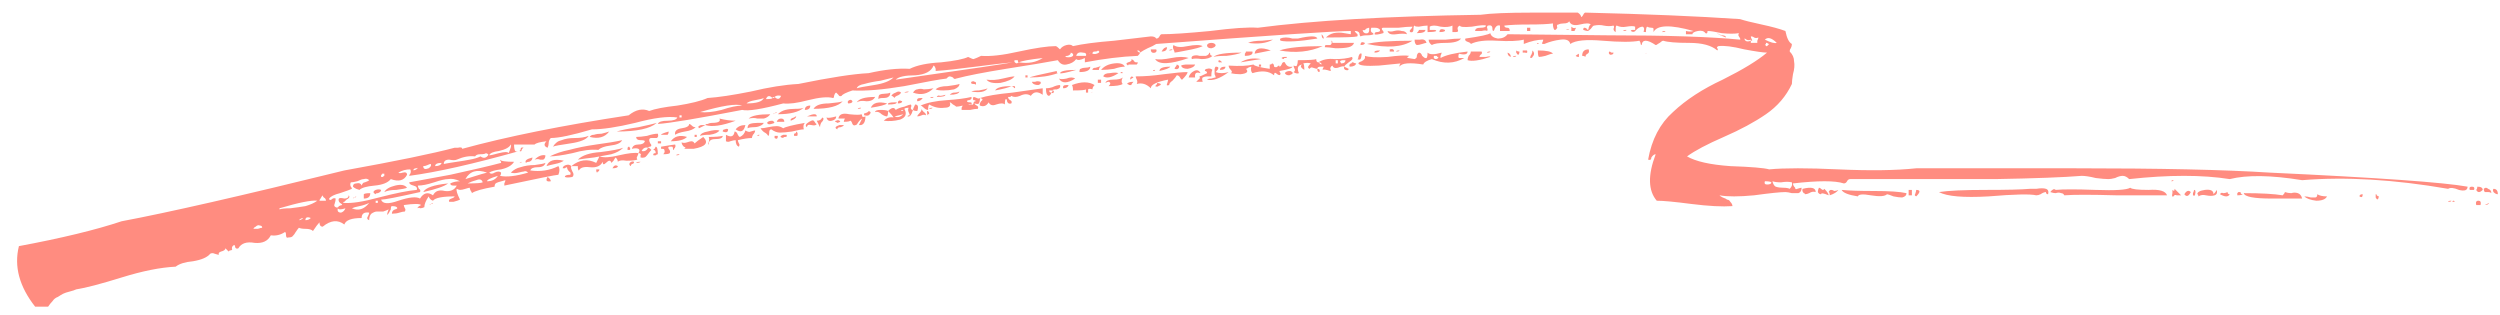<svg width="111" height="14" viewBox="0 0 111 14" fill="none" xmlns="http://www.w3.org/2000/svg">
<path opacity="0.8" d="M75.72 1.472C75.656 1.376 75.544 1.344 75.384 1.376C75.224 1.408 75.144 1.456 75.144 1.52C75.112 1.52 75.064 1.52 75 1.52C74.936 1.52 74.888 1.52 74.856 1.52C74.856 1.488 74.856 1.44 74.856 1.376C74.984 1.408 75.096 1.408 75.192 1.376C74.168 1.088 73.576 1.104 73.416 1.424C73.416 1.328 73.416 1.28 73.416 1.28C73.416 1.248 73.384 1.232 73.32 1.232C73.256 1.232 73.192 1.216 73.128 1.184C73.096 1.216 73.08 1.296 73.08 1.424C72.984 1.424 72.952 1.408 72.984 1.376C73.016 1.28 73 1.216 72.936 1.184C72.84 1.184 72.744 1.232 72.648 1.328C72.584 1.424 72.504 1.44 72.408 1.376C72.408 1.344 72.44 1.328 72.504 1.328C72.568 1.328 72.6 1.328 72.6 1.328C72.6 1.296 72.6 1.248 72.6 1.184C72.536 1.152 72.408 1.152 72.216 1.184C72.056 1.216 71.912 1.2 71.784 1.136C71.752 1.136 71.736 1.184 71.736 1.28C71.736 1.344 71.736 1.392 71.736 1.424C71.672 1.392 71.64 1.344 71.64 1.28C71.672 1.216 71.672 1.168 71.64 1.136C71.512 1.168 71.368 1.168 71.208 1.136C71.08 1.104 70.936 1.104 70.776 1.136C70.744 1.136 70.696 1.184 70.632 1.28C70.568 1.344 70.52 1.376 70.488 1.376C70.456 1.376 70.392 1.36 70.296 1.328C70.296 1.264 70.312 1.232 70.344 1.232C70.408 1.232 70.456 1.264 70.488 1.328C70.52 1.328 70.536 1.296 70.536 1.232C70.568 1.136 70.6 1.088 70.632 1.088C70.568 1.024 70.408 1.024 70.152 1.088C69.896 1.152 69.736 1.104 69.672 0.944C69.64 1.008 69.56 1.04 69.432 1.04C69.336 1.04 69.256 1.056 69.192 1.088C69.128 1.088 69.112 1.136 69.144 1.232C69.048 1.392 68.984 1.36 68.952 1.136C68.952 1.104 68.952 1.072 68.952 1.04C68.728 1.072 68.376 1.088 67.896 1.088C67.416 1.088 67.048 1.104 66.792 1.136C66.792 1.2 66.84 1.232 66.936 1.232C67 1.232 67.032 1.28 67.032 1.376H66.6V1.136C66.504 1.104 66.424 1.152 66.36 1.28C66.36 1.312 66.344 1.344 66.312 1.376C66.28 1.376 66.264 1.344 66.264 1.28C66.264 1.152 66.2 1.104 66.072 1.136C66.04 1.136 66.024 1.168 66.024 1.232C66.056 1.296 66.056 1.344 66.024 1.376C65.992 1.344 65.912 1.344 65.784 1.376C65.656 1.376 65.56 1.376 65.496 1.376C65.496 1.28 65.576 1.232 65.736 1.232C65.896 1.232 65.976 1.2 65.976 1.136C65.912 1.104 65.704 1.12 65.352 1.184C65 1.216 64.824 1.2 64.824 1.136C64.728 1.168 64.696 1.232 64.728 1.328C64.76 1.392 64.728 1.424 64.632 1.424H64.488V1.136C64.36 1.2 64.184 1.216 63.96 1.184C63.736 1.12 63.576 1.12 63.48 1.184C63.48 1.248 63.48 1.296 63.48 1.328C63.512 1.328 63.576 1.328 63.672 1.328C63.736 1.328 63.768 1.344 63.768 1.376C63.736 1.408 63.608 1.424 63.384 1.424V1.136C63.288 1.136 63.16 1.152 63 1.184C62.872 1.184 62.808 1.168 62.808 1.136C62.776 1.136 62.76 1.184 62.76 1.28C62.76 1.408 62.712 1.456 62.616 1.424C62.584 1.392 62.584 1.36 62.616 1.328C62.68 1.264 62.712 1.216 62.712 1.184C62.552 1.184 62.344 1.2 62.088 1.232C61.864 1.232 61.64 1.232 61.416 1.232C61.352 1.232 61.336 1.264 61.368 1.328C61.432 1.392 61.448 1.44 61.416 1.472C61.192 1.536 61.064 1.552 61.032 1.52C61.032 1.456 61.064 1.424 61.128 1.424C61.192 1.424 61.24 1.408 61.272 1.376C61.272 1.312 61.256 1.28 61.224 1.28C61.192 1.248 61.128 1.232 61.032 1.232C60.968 1.232 60.92 1.232 60.888 1.232C60.856 1.296 60.856 1.36 60.888 1.424C60.952 1.456 60.984 1.488 60.984 1.52C60.92 1.552 60.824 1.568 60.696 1.568C60.568 1.568 60.472 1.584 60.408 1.616C60.376 1.584 60.36 1.536 60.36 1.472C60.328 1.408 60.264 1.376 60.168 1.376C60.136 1.376 60.152 1.408 60.216 1.472C60.28 1.504 60.296 1.552 60.264 1.616C60.168 1.648 59.704 1.664 58.872 1.664C58.968 1.568 59.08 1.504 59.208 1.472C59.368 1.44 59.528 1.44 59.688 1.472L59.976 1.52V1.376C59.304 1.376 56.424 1.568 51.336 1.952C51.24 2.016 51.112 2.08 50.952 2.144C50.824 2.208 50.712 2.272 50.616 2.336C50.616 2.272 50.584 2.24 50.52 2.24C50.488 2.24 50.488 2.256 50.52 2.288C50.552 2.32 50.584 2.336 50.616 2.336C50.616 2.368 50.584 2.416 50.52 2.48C49.784 2.512 49 2.608 48.168 2.768V2.576C47.976 2.672 47.848 2.688 47.784 2.624C47.688 2.752 47.544 2.832 47.352 2.864C47.192 2.896 47.064 2.832 46.968 2.672C46.456 2.768 45.688 2.896 44.664 3.056C43.672 3.216 42.936 3.36 42.456 3.488C42.392 3.52 42.344 3.504 42.312 3.44C42.248 3.408 42.2 3.392 42.168 3.392C42.136 3.392 42.104 3.408 42.072 3.44L42.024 3.488C41.736 3.52 41.112 3.632 40.152 3.824C39.192 3.984 38.424 4.048 37.848 4.016C37.56 4.112 37.4 4.192 37.368 4.256C37.304 4.288 37.256 4.272 37.224 4.208L37.128 4.112C37.096 4.112 37.064 4.16 37.032 4.256C37.032 4.32 37.016 4.352 36.984 4.352C36.76 4.288 36.392 4.32 35.88 4.448C35.4 4.576 35.032 4.624 34.776 4.592C33.816 4.848 33.208 4.944 32.952 4.88C30.968 5.264 29.72 5.472 29.208 5.504C29.24 5.408 29.384 5.36 29.64 5.36C29.896 5.36 30.04 5.312 30.072 5.216C29.656 5.152 29.032 5.232 28.2 5.456C27.4 5.648 26.76 5.744 26.28 5.744C25.416 6 24.808 6.128 24.456 6.128C24.392 6.192 24.36 6.272 24.36 6.368C24.36 6.432 24.344 6.496 24.312 6.56C24.152 6.496 24.136 6.4 24.264 6.272C23.976 6.304 23.8 6.352 23.736 6.416H22.824C22.824 6.544 22.84 6.64 22.872 6.704C22.904 6.736 22.968 6.736 23.064 6.704C21.016 7.28 19.384 7.648 18.168 7.808C18.168 7.776 18.184 7.744 18.216 7.712C18.248 7.648 18.248 7.584 18.216 7.52C18.024 7.52 17.848 7.568 17.688 7.664C17.72 7.696 17.784 7.696 17.88 7.664C18.008 7.632 18.072 7.664 18.072 7.76C17.944 8.016 17.704 8.08 17.352 7.952C17.224 8.112 16.984 8.208 16.632 8.24C16.28 8.272 16.056 8.336 15.96 8.432L15.816 8.384C15.752 8.352 15.704 8.32 15.672 8.288C15.672 8.192 15.72 8.144 15.816 8.144C15.944 8.112 16.024 8.144 16.056 8.24C16.088 8.144 16.136 8.096 16.2 8.096C16.296 8.064 16.36 8.032 16.392 8C16.328 7.936 16.248 7.92 16.152 7.952C16.088 7.952 15.992 7.984 15.864 8.048C15.736 8.08 15.64 8.096 15.576 8.096C15.544 8.16 15.544 8.224 15.576 8.288C15.608 8.32 15.624 8.352 15.624 8.384C15.56 8.416 15.384 8.48 15.096 8.576C14.84 8.64 14.68 8.72 14.616 8.816C14.616 8.88 14.648 8.896 14.712 8.864C14.776 8.8 14.84 8.784 14.904 8.816C14.904 8.88 14.888 8.96 14.856 9.056C14.824 9.12 14.84 9.168 14.904 9.2C14.968 9.232 15.016 9.216 15.048 9.152C15.112 9.12 15.16 9.104 15.192 9.104C15.192 9.072 15.16 9.04 15.096 9.008C15.032 8.944 15.016 8.88 15.048 8.816C15.08 8.784 15.16 8.784 15.288 8.816C15.416 8.816 15.48 8.768 15.48 8.672C15.544 8.736 15.512 8.8 15.384 8.864C15.352 8.896 15.32 8.928 15.288 8.96C15.256 8.96 15.24 8.976 15.24 9.008C15.592 9.04 16.12 8.96 16.824 8.768C17.56 8.576 18.12 8.464 18.504 8.432C18.536 8.336 18.488 8.272 18.36 8.24C18.232 8.208 18.168 8.16 18.168 8.096C18.36 8.064 18.968 7.952 19.992 7.76C21.016 7.536 21.768 7.36 22.248 7.232V7.184C22.216 7.152 22.2 7.12 22.2 7.088C22.232 7.152 22.44 7.184 22.824 7.184C22.728 7.344 22.536 7.456 22.248 7.52C21.992 7.552 21.816 7.6 21.72 7.664C21.784 7.728 21.864 7.728 21.96 7.664C22.088 7.6 22.184 7.6 22.248 7.664C22.248 7.728 22.232 7.776 22.2 7.808C22.488 7.872 22.904 7.824 23.448 7.664C23.384 7.6 23.32 7.584 23.256 7.616C23.224 7.616 23.144 7.632 23.016 7.664C22.888 7.696 22.776 7.696 22.68 7.664C22.808 7.536 22.952 7.456 23.112 7.424C23.304 7.36 23.512 7.328 23.736 7.328C23.992 7.296 24.152 7.264 24.216 7.232C24.184 7.36 24.072 7.424 23.88 7.424C23.688 7.424 23.576 7.472 23.544 7.568C23.992 7.632 24.408 7.568 24.792 7.376C24.856 7.472 24.856 7.6 24.792 7.76C24.696 7.76 23.896 7.92 22.392 8.24C22.392 8.208 22.392 8.176 22.392 8.144C22.424 8.08 22.44 8.032 22.44 8C22.184 8.064 22.04 8.112 22.008 8.144C21.976 8.176 21.96 8.224 21.96 8.288C21.416 8.384 21.08 8.48 20.952 8.576C20.952 8.544 20.936 8.512 20.904 8.48C20.872 8.416 20.856 8.368 20.856 8.336C20.824 8.336 20.76 8.352 20.664 8.384C20.568 8.416 20.488 8.432 20.424 8.432C20.392 8.432 20.344 8.416 20.28 8.384C20.248 8.448 20.296 8.608 20.424 8.864C20.36 8.896 20.264 8.928 20.136 8.96C20.04 8.96 19.976 8.96 19.944 8.96C19.912 8.896 19.944 8.848 20.04 8.816C20.136 8.784 20.184 8.752 20.184 8.72C19.64 8.72 19.32 8.784 19.224 8.912C19.128 8.88 19.064 8.816 19.032 8.72C18.904 8.912 18.84 9.072 18.84 9.2C18.776 9.232 18.712 9.248 18.648 9.248C18.616 9.216 18.584 9.216 18.552 9.248C18.52 9.216 18.568 9.168 18.696 9.104C18.632 9.04 18.376 9.04 17.928 9.104C17.928 9.136 17.944 9.184 17.976 9.248C18.008 9.28 18.008 9.328 17.976 9.392C17.912 9.392 17.832 9.408 17.736 9.44C17.64 9.472 17.528 9.488 17.4 9.488C17.4 9.392 17.448 9.328 17.544 9.296C17.576 9.296 17.608 9.28 17.64 9.248C17.64 9.184 17.56 9.152 17.4 9.152C17.368 9.152 17.352 9.2 17.352 9.296C17.288 9.424 17.24 9.504 17.208 9.536C17.176 9.536 17.192 9.456 17.256 9.296C17.192 9.328 17.112 9.36 17.016 9.392C16.92 9.392 16.824 9.392 16.728 9.392C16.664 9.392 16.584 9.424 16.488 9.488C16.424 9.552 16.392 9.648 16.392 9.776C16.296 9.744 16.28 9.68 16.344 9.584C16.376 9.52 16.392 9.472 16.392 9.44C16.168 9.408 16.056 9.488 16.056 9.68C15.608 9.68 15.352 9.776 15.288 9.968C15 9.744 14.68 9.776 14.328 10.064C14.232 10.064 14.184 10 14.184 9.872C14.12 9.936 14.024 10.064 13.896 10.256C13.832 10.192 13.72 10.16 13.56 10.16C13.432 10.16 13.336 10.144 13.272 10.112C13.24 10.144 13.192 10.208 13.128 10.304C13.096 10.368 13.048 10.432 12.984 10.496C12.952 10.528 12.888 10.544 12.792 10.544C12.728 10.576 12.696 10.528 12.696 10.4C12.696 10.336 12.68 10.304 12.648 10.304C12.456 10.432 12.248 10.48 12.024 10.448C11.896 10.704 11.656 10.816 11.304 10.784C10.952 10.72 10.712 10.8 10.584 11.024C10.52 11.056 10.472 11.04 10.44 10.976C10.44 10.912 10.424 10.88 10.392 10.88C10.328 10.912 10.296 10.96 10.296 11.024C10.328 11.088 10.296 11.12 10.2 11.12L10.152 11.168L10.008 11.024C10.008 11.088 9.944 11.136 9.816 11.168C9.72 11.2 9.688 11.248 9.72 11.312C9.688 11.312 9.624 11.296 9.528 11.264C9.464 11.232 9.4 11.232 9.336 11.264C9.208 11.424 8.952 11.536 8.568 11.6C8.216 11.632 7.96 11.712 7.8 11.84C7.128 11.872 6.328 12.032 5.4 12.32C4.472 12.608 3.8 12.784 3.384 12.848C3.32 12.88 3.224 12.912 3.096 12.944C2.968 12.976 2.872 13.008 2.808 13.04C2.744 13.072 2.664 13.12 2.568 13.184C2.472 13.216 2.392 13.28 2.328 13.376C2.264 13.44 2.2 13.52 2.136 13.616H1.56C0.856 12.72 0.616 11.824 0.84 10.928C2.728 10.576 4.248 10.208 5.4 9.824C7.448 9.44 10.744 8.688 15.288 7.568C17.592 7.152 19.224 6.816 20.184 6.56C20.216 6.56 20.264 6.56 20.328 6.56C20.456 6.528 20.52 6.544 20.52 6.608C22.504 6.064 24.968 5.568 27.912 5.12C28.232 4.864 28.536 4.8 28.824 4.928C29.08 4.832 29.496 4.752 30.072 4.688C30.68 4.592 31.128 4.48 31.416 4.352C31.896 4.32 32.536 4.224 33.336 4.064C34.136 3.872 34.84 3.76 35.448 3.728C36.856 3.44 37.896 3.28 38.568 3.248C39.272 3.088 39.88 3.024 40.392 3.056C40.712 2.896 41.176 2.8 41.784 2.768C42.392 2.704 42.792 2.624 42.984 2.528C43.112 2.592 43.192 2.624 43.224 2.624C43.32 2.592 43.432 2.544 43.56 2.48C43.976 2.512 44.536 2.448 45.24 2.288C45.976 2.128 46.52 2.048 46.872 2.048C46.904 2.048 46.968 2.096 47.064 2.192C47.128 2.096 47.224 2.032 47.352 2C47.48 1.968 47.576 1.984 47.64 2.048C48.056 1.952 48.664 1.872 49.464 1.808C50.264 1.712 50.808 1.648 51.096 1.616C51.224 1.616 51.304 1.648 51.336 1.712C51.4 1.712 51.448 1.68 51.48 1.616C51.512 1.552 51.544 1.52 51.576 1.52C52.024 1.52 52.744 1.472 53.736 1.376C54.728 1.248 55.432 1.2 55.848 1.232C58.28 0.912 61.576 0.72 65.736 0.656C66.184 0.592 66.952 0.56 68.04 0.56C69.16 0.56 69.832 0.56 70.056 0.56C70.152 0.624 70.2 0.688 70.2 0.752C70.232 0.752 70.264 0.72 70.296 0.656C70.328 0.592 70.36 0.56 70.392 0.56C73.08 0.624 75.368 0.72 77.256 0.848C77.448 0.912 77.768 0.992 78.216 1.088C78.664 1.184 79.016 1.28 79.272 1.376C79.336 1.696 79.432 1.888 79.56 1.952C79.56 2.016 79.544 2.08 79.512 2.144C79.48 2.176 79.464 2.224 79.464 2.288C79.592 2.416 79.656 2.56 79.656 2.72C79.688 2.88 79.672 3.072 79.608 3.296C79.576 3.488 79.56 3.632 79.56 3.728C79.304 4.272 78.92 4.72 78.408 5.072C77.896 5.424 77.272 5.76 76.536 6.08C75.8 6.4 75.256 6.688 74.904 6.944C75.288 7.168 75.928 7.312 76.824 7.376C77.752 7.408 78.328 7.456 78.552 7.52C79.224 7.456 80.248 7.456 81.624 7.52C83.032 7.584 84.184 7.568 85.08 7.472C85.976 7.472 88.312 7.472 92.088 7.472C95.896 7.472 98.792 7.536 100.776 7.664C105.576 7.888 108.504 8.096 109.56 8.288C109.56 8.448 109.432 8.496 109.176 8.432C108.952 8.336 108.792 8.32 108.696 8.384C106.296 7.968 104.136 7.84 102.216 8C100.84 7.776 99.768 7.76 99 7.952C97.784 7.76 96.296 7.76 94.536 7.952C94.44 7.856 94.344 7.808 94.248 7.808C94.152 7.808 94.04 7.84 93.912 7.904C93.784 7.936 93.688 7.952 93.624 7.952C93.496 7.952 93.304 7.936 93.048 7.904C92.792 7.84 92.584 7.808 92.424 7.808C91.656 7.872 90.376 7.92 88.584 7.952C86.792 7.952 85.88 7.952 85.848 7.952H82.152C82.088 7.952 82.04 7.984 82.008 8.048C81.976 8.112 81.928 8.144 81.864 8.144C81.48 8.016 80.728 8.016 79.608 8.144C79.608 8.208 79.64 8.272 79.704 8.336C79.704 8.4 79.736 8.416 79.8 8.384C79.896 8.352 79.96 8.336 79.992 8.336C79.992 8.464 79.944 8.544 79.848 8.576C79.784 8.576 79.688 8.576 79.56 8.576C79.432 8.544 79.336 8.528 79.272 8.528C79.048 8.528 78.584 8.576 77.88 8.672C77.208 8.736 76.696 8.736 76.344 8.672C76.376 8.704 76.424 8.736 76.488 8.768C76.584 8.8 76.648 8.832 76.68 8.864C76.744 8.864 76.792 8.896 76.824 8.96C76.888 9.024 76.92 9.088 76.92 9.152C76.472 9.184 75.864 9.152 75.096 9.056C74.36 8.96 73.848 8.912 73.56 8.912C73.176 8.464 73.16 7.776 73.512 6.848C73.448 6.848 73.384 6.896 73.32 6.992C73.32 7.088 73.272 7.12 73.176 7.088C73.336 6.192 73.704 5.488 74.28 4.976C74.856 4.432 75.592 3.952 76.488 3.536C77.384 3.088 78.04 2.688 78.456 2.336C78.296 2.336 77.96 2.288 77.448 2.192C76.936 2.064 76.552 2.016 76.296 2.048C76.232 2.08 76.216 2.112 76.248 2.144C76.28 2.176 76.28 2.208 76.248 2.24C75.992 2.016 75.576 1.904 75 1.904C74.424 1.904 74.04 1.872 73.848 1.808C73.816 1.808 73.784 1.824 73.752 1.856C73.72 1.888 73.672 1.92 73.608 1.952C73.576 1.984 73.544 2 73.512 2C73.128 1.744 72.92 1.744 72.888 2C72.856 2 72.84 1.968 72.84 1.904L72.792 1.808C72.472 1.872 71.928 1.872 71.16 1.808C70.424 1.744 69.944 1.792 69.72 1.952C69.688 1.792 69.544 1.728 69.288 1.76C69.032 1.792 68.792 1.856 68.568 1.952C68.472 1.952 68.44 1.936 68.472 1.904C68.504 1.84 68.52 1.792 68.52 1.76C68.264 1.76 67.976 1.824 67.656 1.952V1.76C67.4 1.824 67 1.84 66.456 1.808C65.944 1.776 65.56 1.824 65.304 1.952C65.304 1.92 65.256 1.888 65.16 1.856C65.064 1.824 65.032 1.776 65.064 1.712C65.736 1.616 66.104 1.536 66.168 1.472C66.2 1.6 66.312 1.68 66.504 1.712C66.696 1.712 66.84 1.648 66.936 1.52C67.32 1.52 68.808 1.536 71.4 1.568C73.992 1.568 75.944 1.632 77.256 1.76C77.288 1.76 77.272 1.712 77.208 1.616C77.176 1.584 77.176 1.536 77.208 1.472C77.016 1.504 76.76 1.504 76.44 1.472C76.152 1.408 75.944 1.376 75.816 1.376C75.816 1.472 75.784 1.504 75.72 1.472ZM60.504 1.328C60.504 1.392 60.536 1.44 60.6 1.472C60.728 1.504 60.792 1.456 60.792 1.328C60.792 1.296 60.792 1.264 60.792 1.232C60.76 1.232 60.712 1.248 60.648 1.28C60.616 1.344 60.568 1.36 60.504 1.328ZM77.736 1.808V1.76C77.672 1.792 77.608 1.792 77.544 1.76C77.512 1.728 77.48 1.712 77.448 1.712C77.48 1.84 77.576 1.872 77.736 1.808V1.904H78.024C78.024 1.872 78.024 1.84 78.024 1.808C78.056 1.744 78.072 1.696 78.072 1.664C78.008 1.696 77.944 1.696 77.88 1.664C77.848 1.632 77.8 1.616 77.736 1.616C77.736 1.648 77.752 1.696 77.784 1.76C77.816 1.792 77.8 1.808 77.736 1.808ZM78.888 1.904C78.664 1.68 78.488 1.632 78.36 1.76C78.616 1.888 78.792 1.936 78.888 1.904ZM78.36 2C78.392 2 78.408 2.016 78.408 2.048C78.408 2.048 78.424 2.048 78.456 2.048L78.552 1.952C78.52 1.952 78.488 1.936 78.456 1.904H78.408V1.952L78.36 2ZM48.504 2.384C48.6 2.416 48.696 2.4 48.792 2.336C48.824 2.304 48.808 2.272 48.744 2.24C48.744 2.272 48.696 2.288 48.6 2.288C48.536 2.288 48.504 2.32 48.504 2.384ZM47.784 2.48H48.216C48.248 2.384 48.2 2.336 48.072 2.336C47.912 2.304 47.816 2.352 47.784 2.48ZM47.304 2.528C47.464 2.56 47.576 2.544 47.64 2.48C47.672 2.416 47.64 2.368 47.544 2.336C47.544 2.4 47.496 2.448 47.4 2.48C47.336 2.48 47.304 2.496 47.304 2.528ZM48.408 2.336C48.376 2.368 48.36 2.384 48.36 2.384H48.312C48.376 2.384 48.408 2.368 48.408 2.336ZM45.24 2.768C45.208 2.768 45.192 2.736 45.192 2.672H45.048C45.016 2.736 45.048 2.784 45.144 2.816L45.24 2.768C45.656 2.832 46.008 2.768 46.296 2.576C45.72 2.64 45.368 2.704 45.24 2.768ZM41.544 3.152V3.056C41.512 2.96 41.48 2.912 41.448 2.912C41.352 3.168 41.08 3.312 40.632 3.344C40.184 3.344 39.896 3.408 39.768 3.536C43.128 3.056 44.856 2.8 44.952 2.768C44.6 2.8 44.056 2.864 43.32 2.96C42.584 3.056 41.992 3.12 41.544 3.152ZM38.04 3.92C38.136 3.888 38.392 3.84 38.808 3.776C39.224 3.712 39.512 3.6 39.672 3.44C39.544 3.472 39.352 3.52 39.096 3.584C38.84 3.616 38.6 3.664 38.376 3.728C38.184 3.76 38.072 3.824 38.04 3.92ZM34.392 4.304C34.328 4.304 34.296 4.32 34.296 4.352C34.168 4.224 34.072 4.24 34.008 4.4C34.2 4.4 34.296 4.384 34.296 4.352C34.36 4.352 34.392 4.336 34.392 4.304C34.52 4.432 34.616 4.416 34.68 4.256C34.552 4.224 34.456 4.24 34.392 4.304ZM33.144 4.592C33.592 4.592 33.848 4.512 33.912 4.352C33.848 4.384 33.72 4.416 33.528 4.448C33.336 4.48 33.208 4.528 33.144 4.592ZM31.08 4.976C31.336 5.008 31.656 4.976 32.04 4.88C32.424 4.752 32.728 4.688 32.952 4.688C32.696 4.592 32.072 4.688 31.08 4.976ZM30.168 5.216H30.264V5.12H30.168V5.216ZM21.72 6.896C21.784 6.896 21.928 6.864 22.152 6.8C22.408 6.736 22.552 6.736 22.584 6.8C22.68 6.576 22.712 6.448 22.68 6.416C22.616 6.544 22.44 6.64 22.152 6.704C21.896 6.736 21.752 6.8 21.72 6.896ZM21.096 6.944C20.84 6.912 20.568 6.96 20.28 7.088C20.216 7.12 20.104 7.12 19.944 7.088C19.784 7.088 19.704 7.152 19.704 7.28C19.864 7.248 20.056 7.216 20.28 7.184C20.504 7.152 20.696 7.12 20.856 7.088C21.048 7.056 21.208 7.008 21.336 6.944C21.464 7.04 21.576 7.024 21.672 6.896C21.704 6.864 21.672 6.832 21.576 6.8C21.544 6.832 21.464 6.848 21.336 6.848C21.208 6.848 21.128 6.88 21.096 6.944ZM19.32 7.376C19.48 7.376 19.576 7.328 19.608 7.232C19.416 7.232 19.32 7.28 19.32 7.376ZM18.792 7.376C18.792 7.504 18.872 7.536 19.032 7.472C19.128 7.408 19.16 7.344 19.128 7.28C19.096 7.28 19.048 7.296 18.984 7.328C18.92 7.36 18.856 7.376 18.792 7.376ZM18.36 7.568C18.488 7.536 18.552 7.488 18.552 7.424C18.552 7.456 18.52 7.472 18.456 7.472C18.424 7.472 18.392 7.488 18.36 7.52C18.36 7.52 18.36 7.536 18.36 7.568ZM20.664 7.952C21.272 7.76 21.592 7.664 21.624 7.664C21.176 7.504 20.856 7.6 20.664 7.952ZM16.92 7.76V7.856H17.016C17.016 7.824 17.032 7.808 17.064 7.808V7.712H16.968C16.968 7.744 16.952 7.76 16.92 7.76ZM21.624 8.048C21.848 8.048 22.008 7.968 22.104 7.808C21.784 7.904 21.624 7.984 21.624 8.048ZM18.552 8.24C18.552 8.272 18.568 8.32 18.6 8.384C18.664 8.416 18.68 8.464 18.648 8.528C17.656 8.752 17.08 8.864 16.92 8.864C16.984 9.056 17.24 9.072 17.688 8.912C18.168 8.752 18.488 8.72 18.648 8.816C18.808 8.56 19 8.512 19.224 8.672C19.32 8.48 19.496 8.416 19.752 8.48C20.008 8.512 20.184 8.432 20.28 8.24H20.136C20.04 8.24 19.992 8.208 19.992 8.144C20.12 8.08 20.264 8.048 20.424 8.048C20.232 7.952 20.056 7.92 19.896 7.952C19.768 7.952 19.56 8 19.272 8.096C18.984 8.192 18.744 8.24 18.552 8.24ZM20.76 8.144C21.144 8.144 21.368 8.128 21.432 8.096C21.4 7.968 21.304 7.936 21.144 8C21.016 8.032 20.888 8.08 20.76 8.144ZM78.648 8.096C78.616 8.064 78.52 8.048 78.36 8.048C78.328 8.144 78.36 8.192 78.456 8.192C78.584 8.192 78.648 8.16 78.648 8.096ZM79.464 8.384C79.56 8.288 79.592 8.192 79.56 8.096C79.432 8.064 79.272 8.064 79.08 8.096C78.92 8.096 78.792 8.08 78.696 8.048C78.728 8.176 78.776 8.256 78.84 8.288C78.936 8.32 79.048 8.336 79.176 8.336C79.304 8.336 79.4 8.352 79.464 8.384ZM14.184 8.912H14.472C14.472 8.848 14.44 8.8 14.376 8.768C14.344 8.736 14.328 8.704 14.328 8.672C14.296 8.704 14.264 8.752 14.232 8.816C14.2 8.848 14.184 8.88 14.184 8.912ZM12.408 9.248V9.296C12.504 9.264 12.664 9.248 12.888 9.248C13.144 9.216 13.368 9.184 13.56 9.152C13.784 9.088 13.96 9.008 14.088 8.912C13.832 8.88 13.272 8.992 12.408 9.248ZM16.68 9.008H16.776V8.912H16.68V9.008ZM15.624 9.248C15.912 9.376 16.168 9.296 16.392 9.008C16.264 9.072 16.12 9.12 15.96 9.152C15.8 9.184 15.688 9.216 15.624 9.248ZM15.336 9.248C15.144 9.312 15.032 9.312 15 9.248C14.968 9.376 15.016 9.44 15.144 9.44C15.24 9.408 15.304 9.344 15.336 9.248ZM14.904 9.44C14.872 9.44 14.824 9.44 14.76 9.44H14.904ZM13.56 9.776C13.656 9.776 13.736 9.744 13.8 9.68C13.64 9.616 13.56 9.648 13.56 9.776ZM13.272 9.776C13.336 9.776 13.4 9.744 13.464 9.68C13.4 9.68 13.336 9.712 13.272 9.776ZM11.256 10.16C11.288 10.16 11.352 10.16 11.448 10.16C11.544 10.128 11.608 10.112 11.64 10.112C11.64 10.048 11.608 10.016 11.544 10.016C11.48 9.984 11.416 10 11.352 10.064C11.288 10.096 11.256 10.128 11.256 10.16ZM69.768 1.184C69.832 1.248 69.896 1.264 69.96 1.232V1.28C69.928 1.312 69.912 1.344 69.912 1.376H69.768V1.184ZM67.8 1.232H67.944V1.376H67.8V1.232ZM69.528 1.328C69.592 1.296 69.64 1.296 69.672 1.328H69.528ZM62.472 1.52C62.376 1.488 62.216 1.488 61.992 1.52C61.768 1.552 61.64 1.504 61.608 1.376C61.704 1.408 61.8 1.408 61.896 1.376C62.024 1.344 62.136 1.344 62.232 1.376C62.36 1.376 62.44 1.424 62.472 1.52ZM63 1.328H63.288C63.288 1.424 63.16 1.472 62.904 1.472C62.968 1.408 63 1.36 63 1.328ZM64.152 1.328C64.184 1.392 64.104 1.424 63.912 1.424C63.912 1.296 63.992 1.264 64.152 1.328ZM72.072 1.376C72.072 1.344 72.12 1.328 72.216 1.328C72.216 1.36 72.168 1.376 72.072 1.376ZM73.8 1.424C73.8 1.392 73.848 1.376 73.944 1.376C73.944 1.408 73.896 1.424 73.8 1.424ZM76.248 1.472C76.28 1.504 76.344 1.536 76.44 1.568C76.568 1.568 76.632 1.6 76.632 1.664C76.376 1.568 76.248 1.504 76.248 1.472ZM58.488 1.712C57.688 1.84 57.144 1.872 56.856 1.808C56.824 1.744 56.824 1.712 56.856 1.712C56.92 1.68 57 1.664 57.096 1.664C57.192 1.664 57.288 1.68 57.384 1.712C57.48 1.712 57.56 1.712 57.624 1.712C58.168 1.584 58.456 1.584 58.488 1.712ZM58.68 1.52C58.744 1.584 58.776 1.648 58.776 1.712C58.712 1.712 58.68 1.648 58.68 1.52ZM64.872 1.712C64.776 1.84 64.552 1.904 64.2 1.904C63.88 1.904 63.672 1.936 63.576 2C63.48 1.936 63.432 1.856 63.432 1.76C63.688 1.76 63.944 1.76 64.2 1.76C64.456 1.728 64.68 1.712 64.872 1.712ZM56.52 1.76C56.232 1.92 55.864 1.968 55.416 1.904C55.544 1.84 55.752 1.808 56.04 1.808L56.52 1.76ZM63.336 1.904C63.304 1.904 63.24 1.92 63.144 1.952C63.048 1.984 62.968 2 62.904 2C62.84 1.968 62.808 1.888 62.808 1.76C62.872 1.76 62.952 1.76 63.048 1.76C63.208 1.728 63.304 1.776 63.336 1.904ZM62.712 1.808C62.264 2.096 61.592 2.144 60.696 1.952C61.048 1.856 61.72 1.808 62.712 1.808ZM59.112 1.808C59.144 1.808 59.16 1.84 59.16 1.904H60.12C60.088 2 60.008 2.064 59.88 2.096C59.752 2.128 59.56 2.144 59.304 2.144C59.08 2.112 58.92 2.096 58.824 2.096C58.824 2.032 58.84 2 58.872 2C58.936 2 59 2 59.064 2C59.128 1.968 59.144 1.904 59.112 1.808ZM60.6 1.904C60.6 1.968 60.536 2 60.408 2C60.408 1.872 60.472 1.84 60.6 1.904ZM68.232 1.952L68.28 1.904L68.328 1.952H68.232ZM53.4 2.048C53.272 2.112 53.032 2.176 52.68 2.24C52.36 2.304 52.184 2.336 52.152 2.336C52.152 2.304 52.136 2.256 52.104 2.192C52.072 2.128 52.072 2.064 52.104 2C52.232 2.096 52.44 2.112 52.728 2.048C53.048 1.984 53.272 1.984 53.4 2.048ZM53.976 2C53.976 2.064 53.912 2.112 53.784 2.144C53.656 2.144 53.592 2.096 53.592 2C53.624 1.936 53.688 1.904 53.784 1.904C53.88 1.904 53.944 1.936 53.976 2ZM58.728 2.048C58.152 2.304 57.512 2.368 56.808 2.24C57.192 2.112 57.832 2.048 58.728 2.048ZM51.816 2.096C51.816 2.224 51.736 2.288 51.576 2.288C51.64 2.16 51.72 2.096 51.816 2.096ZM51.096 2.192H51.336C51.368 2.256 51.352 2.304 51.288 2.336C51.16 2.368 51.096 2.32 51.096 2.192ZM51.912 2.24C51.912 2.208 51.96 2.192 52.056 2.192C52.056 2.224 52.008 2.24 51.912 2.24ZM56.424 2.24L55.704 2.384C55.736 2.128 55.976 2.08 56.424 2.24ZM61.704 2.192C61.832 2.16 61.896 2.192 61.896 2.288H61.704V2.192ZM68.952 2.384C68.888 2.384 68.776 2.416 68.616 2.48C68.488 2.512 68.392 2.528 68.328 2.528C68.296 2.496 68.28 2.4 68.28 2.24C68.664 2.24 68.888 2.288 68.952 2.384ZM70.536 2.192C70.568 2.288 70.552 2.352 70.488 2.384C70.424 2.416 70.392 2.464 70.392 2.528C70.36 2.496 70.312 2.48 70.248 2.48C70.248 2.288 70.344 2.192 70.536 2.192ZM61.272 2.24C61.24 2.304 61.16 2.336 61.032 2.336C61 2.272 61.08 2.24 61.272 2.24ZM61.992 2.288C61.992 2.256 62.04 2.24 62.136 2.24C62.136 2.272 62.088 2.288 61.992 2.288ZM67.32 2.24C67.352 2.272 67.4 2.288 67.464 2.288C67.464 2.352 67.448 2.4 67.416 2.432C67.384 2.432 67.352 2.4 67.32 2.336V2.24ZM67.608 2.24H67.8C67.832 2.336 67.8 2.368 67.704 2.336C67.672 2.336 67.64 2.336 67.608 2.336V2.24ZM68.04 2.24C68.136 2.336 68.136 2.432 68.04 2.528C68.04 2.56 68.008 2.576 67.944 2.576C67.944 2.512 67.96 2.464 67.992 2.432C68.024 2.368 68.04 2.304 68.04 2.24ZM55.128 2.336C54.968 2.4 54.744 2.448 54.456 2.48C54.168 2.48 53.976 2.496 53.88 2.528C54.008 2.4 54.424 2.336 55.128 2.336ZM55.32 2.288H55.608C55.64 2.416 55.528 2.48 55.272 2.48V2.384C55.304 2.352 55.32 2.32 55.32 2.288ZM63.192 2.864C62.584 2.768 62.232 2.8 62.136 2.96C62.136 2.896 62.152 2.848 62.184 2.816C62.152 2.816 61.832 2.848 61.224 2.912C60.648 2.944 60.344 2.912 60.312 2.816C60.312 2.784 60.36 2.752 60.456 2.72C60.584 2.656 60.632 2.576 60.6 2.48C60.792 2.544 61.128 2.56 61.608 2.528C62.088 2.464 62.408 2.448 62.568 2.48C62.472 2.544 62.456 2.576 62.52 2.576C62.712 2.608 62.808 2.624 62.808 2.624C62.872 2.592 62.904 2.56 62.904 2.528C62.904 2.432 62.936 2.368 63 2.336C63.064 2.336 63.112 2.384 63.144 2.48C63.208 2.544 63.256 2.576 63.288 2.576C63.352 2.608 63.384 2.528 63.384 2.336C63.48 2.432 63.688 2.432 64.008 2.336C64.008 2.368 63.992 2.416 63.96 2.48C63.96 2.512 63.96 2.544 63.96 2.576C64.184 2.448 64.584 2.352 65.16 2.288C65.16 2.416 65.032 2.448 64.776 2.384C64.744 2.48 64.744 2.544 64.776 2.576C64.84 2.576 64.92 2.576 65.016 2.576C64.568 2.832 64.088 2.848 63.576 2.624C63.352 2.688 63.224 2.768 63.192 2.864ZM63.864 2.528C63.832 2.528 63.816 2.528 63.816 2.528C63.816 2.496 63.8 2.48 63.768 2.48H63.672C63.64 2.544 63.656 2.592 63.72 2.624C63.816 2.624 63.864 2.592 63.864 2.528ZM65.304 2.288H65.784C65.816 2.352 65.8 2.4 65.736 2.432C65.704 2.464 65.688 2.496 65.688 2.528C65.752 2.528 65.848 2.528 65.976 2.528C66.104 2.496 66.168 2.496 66.168 2.528C65.688 2.688 65.352 2.736 65.16 2.672C65.16 2.608 65.176 2.544 65.208 2.48C65.272 2.416 65.304 2.352 65.304 2.288ZM66.024 2.336C66.024 2.304 66.072 2.288 66.168 2.288C66.168 2.32 66.12 2.336 66.024 2.336ZM71.448 2.288C71.48 2.288 71.512 2.304 71.544 2.336C71.576 2.336 71.608 2.336 71.64 2.336C71.64 2.4 71.592 2.432 71.496 2.432C71.432 2.4 71.416 2.352 71.448 2.288ZM53.688 2.336C53.72 2.336 53.736 2.368 53.736 2.432C53.768 2.464 53.8 2.48 53.832 2.48C53.736 2.576 53.576 2.624 53.352 2.624C53.16 2.592 53.016 2.592 52.92 2.624C52.888 2.56 52.904 2.512 52.968 2.48C53.064 2.448 53.16 2.448 53.256 2.48C53.352 2.48 53.448 2.48 53.544 2.48C53.64 2.448 53.688 2.4 53.688 2.336ZM66.936 2.336C67.032 2.368 67.08 2.432 67.08 2.528C66.984 2.496 66.936 2.432 66.936 2.336ZM70.104 2.384V2.528C70.04 2.528 69.992 2.512 69.96 2.48C69.992 2.448 70.04 2.416 70.104 2.384ZM72.984 2.384H73.032C73.096 2.384 73.128 2.368 73.128 2.336C73.128 2.368 73.08 2.384 72.984 2.384ZM60.456 2.384C60.456 2.48 60.44 2.56 60.408 2.624C60.376 2.656 60.328 2.656 60.264 2.624C60.296 2.624 60.312 2.592 60.312 2.528C60.344 2.4 60.392 2.352 60.456 2.384ZM67.176 2.528C67.176 2.496 67.224 2.48 67.32 2.48C67.32 2.512 67.272 2.528 67.176 2.528ZM52.776 2.576C51.944 2.864 51.448 2.88 51.288 2.624C51.448 2.656 51.688 2.64 52.008 2.576C52.328 2.512 52.584 2.512 52.776 2.576ZM57.144 2.528C57.144 2.56 57.112 2.576 57.048 2.576C57.016 2.576 57 2.592 57 2.624C56.872 2.592 56.872 2.56 57 2.528C57.064 2.528 57.112 2.528 57.144 2.528ZM59.688 2.96C59.656 2.928 59.56 2.944 59.4 3.008C59.272 3.04 59.192 3.008 59.16 2.912C59.096 2.944 59.064 2.992 59.064 3.056C59.096 3.12 59.096 3.152 59.064 3.152C58.872 3.088 58.76 3.072 58.728 3.104C58.728 3.072 58.728 3.056 58.728 3.056L58.776 2.96H58.632C58.536 2.96 58.488 2.992 58.488 3.056C58.456 3.056 58.392 3.04 58.296 3.008C58.232 2.976 58.184 2.992 58.152 3.056C58.056 3.024 58.056 2.96 58.152 2.864L58.2 2.816C58.104 2.784 57.992 2.784 57.864 2.816C57.896 2.848 57.912 2.944 57.912 3.104C57.752 3.008 57.72 2.928 57.816 2.864C57.624 2.896 57.576 3.024 57.672 3.248C57.608 3.28 57.528 3.264 57.432 3.2C57.496 3.168 57.512 3.12 57.48 3.056C57.448 2.992 57.432 2.944 57.432 2.912C57.528 2.944 57.576 2.944 57.576 2.912C57.608 2.848 57.624 2.768 57.624 2.672C58.104 2.672 58.376 2.656 58.44 2.624C58.44 2.72 58.472 2.768 58.536 2.768C58.6 2.832 58.648 2.864 58.68 2.864C58.68 2.8 58.632 2.768 58.536 2.768C58.728 2.64 58.968 2.592 59.256 2.624C59.576 2.624 59.832 2.592 60.024 2.528C60.088 2.592 60.04 2.672 59.88 2.768C59.752 2.864 59.688 2.928 59.688 2.96ZM59.304 2.816H59.4V2.672H59.304V2.816ZM59.544 2.816C59.672 2.816 59.736 2.768 59.736 2.672C59.704 2.672 59.672 2.672 59.64 2.672C59.576 2.672 59.528 2.688 59.496 2.72C59.496 2.72 59.512 2.752 59.544 2.816ZM55.992 2.624C55.96 2.624 55.656 2.672 55.08 2.768C55.336 2.608 55.64 2.56 55.992 2.624ZM50.232 2.624L50.328 2.672C50.328 2.704 50.36 2.736 50.424 2.768H50.52C50.52 2.8 50.504 2.832 50.472 2.864C50.44 2.864 50.392 2.864 50.328 2.864C50.264 2.864 50.2 2.864 50.136 2.864C50.104 2.864 50.088 2.88 50.088 2.912C49.992 2.848 49.992 2.8 50.088 2.768C50.216 2.736 50.264 2.688 50.232 2.624ZM54.12 2.672C54.152 2.672 54.184 2.688 54.216 2.72L54.264 2.768H54.12C54.088 2.736 54.088 2.704 54.12 2.672ZM56.376 2.864C56.44 2.864 56.472 2.848 56.472 2.816C56.536 2.816 56.568 2.864 56.568 2.96C56.632 2.992 56.68 2.992 56.712 2.96C56.776 2.896 56.808 2.896 56.808 2.96C56.84 2.96 56.872 2.928 56.904 2.864C56.936 2.768 56.984 2.736 57.048 2.768C57.112 2.928 57.224 2.992 57.384 2.96C57.384 3.024 57.192 3.088 56.808 3.152C56.808 3.184 56.824 3.216 56.856 3.248C56.856 3.344 56.808 3.36 56.712 3.296C56.616 3.2 56.568 3.216 56.568 3.344C56.344 3.152 56.024 3.12 55.608 3.248C55.544 3.184 55.528 3.088 55.56 2.96C55.528 2.96 55.48 2.976 55.416 3.008C55.384 3.04 55.352 3.056 55.32 3.056C55.448 3.184 55.368 3.264 55.08 3.296C54.92 3.296 54.776 3.28 54.648 3.248C54.712 3.216 54.712 3.168 54.648 3.104C54.584 3.04 54.552 2.976 54.552 2.912C55.032 2.944 55.4 2.928 55.656 2.864C55.688 2.928 55.928 2.992 56.376 3.056V2.864ZM60.024 2.768H60.072C60.136 2.8 60.184 2.816 60.216 2.816C60.184 2.912 60.088 2.96 59.928 2.96C59.896 2.896 59.912 2.848 59.976 2.816C60.008 2.816 60.024 2.8 60.024 2.768ZM49.944 2.96C49.816 2.96 49.656 2.992 49.464 3.056C49.272 3.088 49.08 3.104 48.888 3.104C49.016 2.944 49.208 2.848 49.464 2.816C49.72 2.784 49.88 2.832 49.944 2.96ZM52.248 2.864C52.344 2.896 52.376 2.944 52.344 3.008C52.312 3.072 52.248 3.088 52.152 3.056C52.152 3.024 52.168 2.992 52.2 2.96C52.232 2.928 52.248 2.896 52.248 2.864ZM53.064 2.864C53.032 2.96 52.92 3.024 52.728 3.056C52.568 3.056 52.472 3.008 52.44 2.912C52.504 2.88 52.6 2.864 52.728 2.864C52.856 2.864 52.968 2.864 53.064 2.864ZM55.896 2.864H55.992V2.96H55.896V2.864ZM48.888 2.912C48.824 2.976 48.792 3.04 48.792 3.104H48.504C48.504 3.04 48.552 3.008 48.648 3.008C48.776 2.976 48.856 2.944 48.888 2.912ZM48.408 2.96C48.408 3.12 48.248 3.2 47.928 3.2C47.928 3.104 47.944 3.056 47.976 3.056C48.04 3.024 48.104 3.008 48.168 3.008C48.264 3.008 48.344 2.992 48.408 2.96ZM51.96 2.96C51.928 3.024 51.768 3.088 51.48 3.152C51.48 3.024 51.64 2.96 51.96 2.96ZM53.976 2.96C54.136 2.96 54.136 3.04 53.976 3.2C54.136 3.264 54.328 3.264 54.552 3.2C54.168 3.488 53.848 3.6 53.592 3.536C53.624 3.504 53.688 3.488 53.784 3.488C53.88 3.456 53.944 3.44 53.976 3.44C53.976 3.408 53.96 3.36 53.928 3.296C53.928 3.232 53.928 3.168 53.928 3.104C53.928 3.04 53.944 2.992 53.976 2.96ZM54.408 2.96C54.408 3.056 54.328 3.104 54.168 3.104C54.168 3.008 54.248 2.96 54.408 2.96ZM59.688 2.96C59.816 3.024 59.88 3.056 59.88 3.056C59.88 3.12 59.832 3.136 59.736 3.104C59.672 3.072 59.656 3.024 59.688 2.96ZM47.784 3.104C47.336 3.232 47.096 3.28 47.064 3.248C47.096 3.152 47.336 3.104 47.784 3.104ZM53.832 3.104C53.8 3.136 53.784 3.232 53.784 3.392C53.752 3.392 53.688 3.392 53.592 3.392C53.528 3.392 53.464 3.408 53.4 3.44C53.368 3.472 53.368 3.536 53.4 3.632H53.112L53.208 3.536C53.272 3.504 53.288 3.456 53.256 3.392C53.288 3.392 53.4 3.344 53.592 3.248C53.592 3.184 53.56 3.152 53.496 3.152C53.496 3.088 53.528 3.056 53.592 3.056C53.688 3.024 53.768 3.04 53.832 3.104ZM58.488 3.056C58.584 3.056 58.616 3.104 58.584 3.2C58.52 3.2 58.488 3.152 58.488 3.056ZM51.192 3.152C51.192 3.12 51.224 3.104 51.288 3.104C51.288 3.136 51.256 3.152 51.192 3.152ZM53.304 3.248C53.112 3.184 53.032 3.248 53.064 3.44H52.776C52.808 3.312 52.888 3.216 53.016 3.152C53.144 3.088 53.24 3.12 53.304 3.248ZM46.92 3.152C46.92 3.216 46.936 3.248 46.968 3.248C46.616 3.376 46.2 3.44 45.72 3.44C45.752 3.408 46.152 3.312 46.92 3.152ZM52.728 3.2C52.728 3.264 52.648 3.376 52.488 3.536C52.456 3.536 52.424 3.504 52.392 3.44C52.36 3.376 52.312 3.344 52.248 3.344C52.216 3.408 52.152 3.488 52.056 3.584C51.96 3.648 51.912 3.712 51.912 3.776C51.816 3.808 51.784 3.792 51.816 3.728C51.848 3.632 51.864 3.568 51.864 3.536C51.352 3.632 51.096 3.76 51.096 3.92C50.904 3.728 50.696 3.664 50.472 3.728C50.504 3.664 50.504 3.6 50.472 3.536C50.44 3.472 50.424 3.424 50.424 3.392C50.808 3.392 51.224 3.36 51.672 3.296C52.152 3.232 52.504 3.2 52.728 3.2ZM57.288 3.152C57.448 3.216 57.432 3.28 57.24 3.344C57.144 3.344 57.08 3.312 57.048 3.248C57.08 3.184 57.16 3.152 57.288 3.152ZM49.656 3.248C49.368 3.44 49.144 3.488 48.984 3.392C49.016 3.296 49.112 3.248 49.272 3.248C49.464 3.216 49.592 3.216 49.656 3.248ZM49.752 3.248C49.752 3.216 49.768 3.2 49.8 3.2C49.832 3.2 49.848 3.216 49.848 3.248H49.752ZM45.528 3.344H45.624V3.44H45.528V3.344ZM45.048 3.392C44.952 3.52 44.744 3.616 44.424 3.68C44.104 3.712 43.896 3.664 43.8 3.536C44.024 3.568 44.264 3.552 44.52 3.488C44.776 3.424 44.952 3.392 45.048 3.392ZM50.232 3.392C50.264 3.392 50.296 3.408 50.328 3.44C50.264 3.472 50.216 3.504 50.184 3.536V3.44C50.216 3.44 50.232 3.424 50.232 3.392ZM47.736 3.488C47.384 3.712 47.144 3.712 47.016 3.488C47.08 3.52 47.192 3.52 47.352 3.488C47.512 3.424 47.64 3.424 47.736 3.488ZM49.848 3.728C49.752 3.792 49.544 3.824 49.224 3.824C49.32 3.728 49.32 3.664 49.224 3.632C49.192 3.632 49.144 3.648 49.08 3.68C49.112 3.584 49.224 3.536 49.416 3.536C49.64 3.536 49.784 3.504 49.848 3.44C49.784 3.568 49.784 3.664 49.848 3.728ZM48.744 3.536H48.888V3.68H48.744V3.536ZM43.128 3.632C43.192 3.6 43.24 3.6 43.272 3.632C43.336 3.632 43.352 3.68 43.32 3.776C43.32 3.744 43.288 3.728 43.224 3.728C43.128 3.728 43.096 3.696 43.128 3.632ZM45.816 3.632C45.88 3.632 45.928 3.632 45.96 3.632C46.024 3.6 46.104 3.6 46.2 3.632C46.232 3.696 46.2 3.744 46.104 3.776C45.944 3.776 45.848 3.728 45.816 3.632ZM48.6 3.776C48.536 3.84 48.504 3.904 48.504 3.968C48.408 3.936 48.344 3.936 48.312 3.968C48.312 4 48.312 4.032 48.312 4.064V4.112H48.216C48.216 4.048 48.216 4 48.216 3.968C48.184 4 47.992 4.016 47.64 4.016C47.64 3.888 47.624 3.808 47.592 3.776C48.008 3.616 48.344 3.616 48.6 3.776ZM50.328 3.632C50.264 3.696 50.232 3.744 50.232 3.776C50.2 3.776 50.168 3.776 50.136 3.776C50.104 3.744 50.072 3.728 50.04 3.728C50.072 3.664 50.168 3.632 50.328 3.632ZM51.384 3.68C51.576 3.712 51.592 3.76 51.432 3.824C51.4 3.856 51.352 3.856 51.288 3.824L51.336 3.776C51.368 3.744 51.384 3.712 51.384 3.68ZM42.6 3.728C42.6 3.824 42.52 3.904 42.36 3.968C42.2 4 42.04 4.016 41.88 4.016C41.72 4.016 41.608 4 41.544 3.968C41.64 3.872 41.816 3.824 42.072 3.824C42.328 3.792 42.504 3.76 42.6 3.728ZM44.904 3.824C44.776 3.888 44.536 3.952 44.184 4.016C44.248 3.888 44.488 3.824 44.904 3.824ZM44.904 3.824L45.048 3.824C45.08 3.856 45.08 3.888 45.048 3.92L45 3.872C44.968 3.84 44.936 3.824 44.904 3.824ZM46.728 4.016H46.584C46.584 4.08 46.616 4.112 46.68 4.112C46.68 4.144 46.664 4.176 46.632 4.208L46.584 4.256C46.488 4.256 46.44 4.144 46.44 3.92C46.536 3.92 46.632 3.904 46.728 3.872C46.856 3.808 46.968 3.776 47.064 3.776C47.096 3.872 47.048 3.936 46.92 3.968C46.792 3.968 46.728 3.984 46.728 4.016ZM47.448 3.776C47.416 3.872 47.336 3.92 47.208 3.92C47.176 3.824 47.224 3.776 47.352 3.776C47.384 3.776 47.416 3.776 47.448 3.776ZM41.448 3.92C41.192 4.176 40.888 4.24 40.536 4.112C40.6 4.016 40.664 3.968 40.728 3.968C40.824 3.936 40.92 3.936 41.016 3.968C41.144 3.968 41.288 3.952 41.448 3.92ZM43.848 3.92C43.752 4.08 43.512 4.128 43.128 4.064C43.192 4.032 43.304 4.016 43.464 4.016C43.656 3.984 43.784 3.952 43.848 3.92ZM43.512 4.352C43.8 4.256 44.28 4.176 44.952 4.112C45.624 4.016 46.072 3.952 46.296 3.92V4.208C46.072 4.048 45.896 4.064 45.768 4.256C45.64 4.16 45.48 4.16 45.288 4.256C45.128 4.32 45 4.32 44.904 4.256L44.856 4.304C44.824 4.304 44.792 4.304 44.76 4.304C44.76 4.368 44.792 4.416 44.856 4.448C44.92 4.48 44.936 4.528 44.904 4.592C44.808 4.624 44.744 4.592 44.712 4.496C44.712 4.432 44.696 4.4 44.664 4.4C44.632 4.4 44.616 4.48 44.616 4.64C44.552 4.576 44.424 4.576 44.232 4.64C44.072 4.704 43.96 4.672 43.896 4.544C43.8 4.704 43.672 4.752 43.512 4.688C43.48 4.656 43.496 4.592 43.56 4.496C43.656 4.432 43.64 4.384 43.512 4.352ZM46.728 4.016C46.792 4.016 46.808 4.048 46.776 4.112C46.776 4.144 46.744 4.144 46.68 4.112L46.728 4.064V4.016ZM40.008 4.112C39.976 4.176 39.912 4.224 39.816 4.256C39.752 4.288 39.72 4.32 39.72 4.352L39.672 4.304C39.64 4.272 39.608 4.256 39.576 4.256C39.608 4.192 39.672 4.144 39.768 4.112C39.864 4.048 39.944 4.048 40.008 4.112ZM40.152 4.112C40.184 4.08 40.248 4.064 40.344 4.064C40.344 4.096 40.28 4.112 40.152 4.112ZM42.6 4.064C42.568 4.16 42.424 4.208 42.168 4.208C42.232 4.144 42.296 4.112 42.36 4.112C42.456 4.112 42.536 4.096 42.6 4.064ZM48.408 4.112H48.456C48.488 4.112 48.504 4.096 48.504 4.064C48.504 4.096 48.472 4.112 48.408 4.112ZM39.528 4.112C39.528 4.208 39.496 4.272 39.432 4.304C39.4 4.336 39.32 4.352 39.192 4.352C39.096 4.352 39.032 4.368 39 4.4C39 4.304 39.016 4.24 39.048 4.208C39.112 4.176 39.192 4.16 39.288 4.16C39.384 4.16 39.464 4.144 39.528 4.112ZM41.976 4.208C41.976 4.272 41.848 4.304 41.592 4.304C41.624 4.24 41.672 4.224 41.736 4.256C41.8 4.256 41.88 4.24 41.976 4.208ZM38.856 4.304C38.792 4.432 38.664 4.496 38.472 4.496C38.28 4.464 38.136 4.48 38.04 4.544C38.136 4.384 38.408 4.304 38.856 4.304ZM41.304 4.352C41.304 4.32 41.352 4.304 41.448 4.304C41.448 4.336 41.4 4.352 41.304 4.352ZM43.128 4.64H42.984C43.048 4.672 43.096 4.672 43.128 4.64C43.16 4.672 43.192 4.656 43.224 4.592C43.224 4.528 43.256 4.496 43.32 4.496C43.32 4.464 43.288 4.448 43.224 4.448C43.192 4.416 43.192 4.368 43.224 4.304C43.256 4.304 43.304 4.32 43.368 4.352C43.432 4.384 43.48 4.384 43.512 4.352C43.512 4.448 43.496 4.528 43.464 4.592C43.432 4.624 43.368 4.624 43.272 4.592C43.272 4.624 43.304 4.656 43.368 4.688C43.432 4.72 43.448 4.768 43.416 4.832C43.32 4.832 43.208 4.848 43.08 4.88C42.952 4.88 42.824 4.88 42.696 4.88C42.696 4.848 42.696 4.816 42.696 4.784L42.744 4.688C42.616 4.72 42.52 4.736 42.456 4.736C42.424 4.704 42.376 4.672 42.312 4.64C42.248 4.576 42.2 4.544 42.168 4.544C42.232 4.704 42.152 4.784 41.928 4.784C41.704 4.816 41.48 4.768 41.256 4.64C41.224 4.672 41.208 4.752 41.208 4.88C41.144 4.88 41.08 4.848 41.016 4.784C40.952 4.72 40.904 4.688 40.872 4.688C41.16 4.56 41.544 4.48 42.024 4.448C42.504 4.416 42.872 4.368 43.128 4.304C43.16 4.368 43.128 4.416 43.032 4.448C42.968 4.448 42.936 4.464 42.936 4.496C42.936 4.528 42.984 4.544 43.08 4.544C43.144 4.544 43.16 4.576 43.128 4.64ZM40.968 4.352C40.904 4.448 40.824 4.496 40.728 4.496C40.696 4.4 40.744 4.352 40.872 4.352C40.904 4.352 40.936 4.352 40.968 4.352ZM37.848 4.496C37.848 4.56 37.784 4.592 37.656 4.592C37.624 4.528 37.64 4.48 37.704 4.448C37.768 4.416 37.816 4.432 37.848 4.496ZM37.416 4.496C37.224 4.72 36.792 4.832 36.12 4.832C36.216 4.672 36.44 4.592 36.792 4.592C37.144 4.56 37.352 4.528 37.416 4.496ZM40.056 4.496C40.056 4.56 39.992 4.592 39.864 4.592C39.864 4.464 39.928 4.432 40.056 4.496ZM39.384 4.592C39.32 4.656 39.08 4.72 38.664 4.784C38.76 4.56 39 4.496 39.384 4.592ZM39.816 4.544C39.816 4.608 39.688 4.64 39.432 4.64C39.4 4.576 39.496 4.544 39.72 4.544C39.752 4.544 39.784 4.544 39.816 4.544ZM40.536 4.88C40.472 5.104 40.392 5.2 40.296 5.168C40.296 5.136 40.328 5.12 40.392 5.12C40.392 5.088 40.376 5.04 40.344 4.976C40.312 4.912 40.312 4.848 40.344 4.784C40.248 4.784 40.184 4.8 40.152 4.832C40.28 5.056 40.216 5.216 39.96 5.312C39.704 5.376 39.464 5.392 39.24 5.36C39.368 5.232 39.512 5.184 39.672 5.216C39.64 5.152 39.56 5.056 39.432 4.928C39.592 4.768 39.704 4.752 39.768 4.88C39.864 4.816 39.992 4.768 40.152 4.736C40.312 4.672 40.408 4.64 40.44 4.64C40.472 4.672 40.472 4.72 40.44 4.784C40.44 4.848 40.472 4.88 40.536 4.88ZM40.104 4.88C40.04 4.88 40.008 4.896 40.008 4.928C40.072 4.928 40.104 4.912 40.104 4.88ZM39.72 5.168C39.848 5.232 39.976 5.2 40.104 5.072L39.72 5.168ZM40.536 4.88C40.536 4.848 40.568 4.768 40.632 4.64C40.76 4.64 40.792 4.736 40.728 4.928C40.632 4.928 40.568 4.912 40.536 4.88ZM35.976 4.688C35.976 4.816 35.896 4.88 35.736 4.88C35.736 4.752 35.816 4.688 35.976 4.688ZM35.688 4.784C35.464 4.976 35.08 5.072 34.536 5.072C34.632 4.976 34.744 4.912 34.872 4.88C35 4.848 35.144 4.832 35.304 4.832C35.496 4.832 35.624 4.816 35.688 4.784ZM38.088 4.832C38.088 4.8 38.136 4.784 38.232 4.784C38.232 4.816 38.184 4.832 38.088 4.832ZM41.256 4.832C41.256 4.8 41.304 4.784 41.4 4.784C41.4 4.816 41.352 4.832 41.256 4.832ZM40.92 4.832C40.92 4.864 40.952 4.912 41.016 4.976C41.08 5.008 41.112 5.056 41.112 5.12C41.048 5.088 40.984 5.088 40.92 5.12C40.856 5.152 40.792 5.168 40.728 5.168C40.728 5.136 40.76 5.088 40.824 5.024C40.888 4.96 40.92 4.896 40.92 4.832ZM39.432 4.928C39.432 5.056 39.416 5.136 39.384 5.168C39.32 5.168 39.24 5.136 39.144 5.072C39.048 4.976 38.952 4.944 38.856 4.976C38.856 4.912 38.936 4.88 39.096 4.88C39.256 4.88 39.368 4.896 39.432 4.928ZM38.568 4.928C38.664 4.96 38.68 5.008 38.616 5.072C38.584 5.136 38.504 5.152 38.376 5.12C38.344 5.056 38.36 5.024 38.424 5.024C38.52 4.992 38.568 4.96 38.568 4.928ZM41.16 4.928C41.224 4.928 41.256 4.976 41.256 5.072C41.224 5.04 41.208 5.056 41.208 5.12C41.176 5.12 41.16 5.056 41.16 4.928ZM34.2 5.072C34.136 5.168 34.04 5.232 33.912 5.264C33.816 5.264 33.72 5.264 33.624 5.264C33.528 5.232 33.4 5.232 33.24 5.264C33.368 5.136 33.688 5.072 34.2 5.072ZM34.344 5.072C34.344 5.04 34.36 5.024 34.392 5.024L34.488 4.976C34.488 5.008 34.456 5.024 34.392 5.024L34.344 5.072ZM36.264 5.168H35.832C36.12 5.04 36.264 5.04 36.264 5.168ZM37.512 5.264H37.56H37.512H37.224C37.256 5.072 37.416 5.008 37.704 5.072C38.024 5.104 38.2 5.104 38.232 5.072C38.264 5.072 38.28 5.104 38.28 5.168C38.312 5.2 38.36 5.2 38.424 5.168C38.424 5.392 38.36 5.52 38.232 5.552C38.2 5.552 38.168 5.552 38.136 5.552L38.28 5.264C38.216 5.296 38.152 5.36 38.088 5.456C38.056 5.52 38.024 5.552 37.992 5.552C37.928 5.584 37.88 5.568 37.848 5.504C37.816 5.408 37.784 5.36 37.752 5.36C37.72 5.392 37.624 5.408 37.464 5.408C37.464 5.376 37.48 5.328 37.512 5.264ZM35.352 5.168C35.352 5.232 35.272 5.296 35.112 5.36C35.08 5.296 35.128 5.248 35.256 5.216C35.288 5.184 35.32 5.168 35.352 5.168ZM37.128 5.168C37.128 5.264 37.064 5.328 36.936 5.36C36.808 5.392 36.728 5.344 36.696 5.216C36.76 5.248 36.904 5.232 37.128 5.168ZM31.32 5.552C31.32 5.52 31.352 5.504 31.416 5.504C31.48 5.472 31.544 5.456 31.608 5.456C31.896 5.456 32.008 5.392 31.944 5.264C32.2 5.328 32.44 5.36 32.664 5.36C32.056 5.584 31.608 5.648 31.32 5.552ZM34.824 5.408H34.488C34.52 5.312 34.584 5.264 34.68 5.264C34.776 5.264 34.824 5.312 34.824 5.408ZM36.504 5.216C36.568 5.248 36.584 5.28 36.552 5.312C36.552 5.344 36.52 5.392 36.456 5.456C36.424 5.52 36.408 5.584 36.408 5.648L36.264 5.36C36.392 5.36 36.472 5.312 36.504 5.216ZM34.296 5.36C34.424 5.424 34.408 5.472 34.248 5.504C34.152 5.536 34.088 5.52 34.056 5.456C34.088 5.392 34.168 5.36 34.296 5.36ZM36.024 5.36C36.088 5.328 36.136 5.344 36.168 5.408C36.2 5.472 36.232 5.504 36.264 5.504C36.232 5.568 36.152 5.584 36.024 5.552C35.896 5.52 35.832 5.552 35.832 5.648C35.736 5.584 35.768 5.504 35.928 5.408L36.024 5.36ZM37.08 5.408C37.08 5.376 37.096 5.36 37.128 5.36C37.192 5.328 37.24 5.328 37.272 5.36C37.336 5.392 37.304 5.424 37.176 5.456C37.144 5.424 37.112 5.408 37.08 5.408ZM35.736 5.456C35.672 5.52 35.656 5.616 35.688 5.744C35.592 5.744 35.416 5.776 35.16 5.84C34.936 5.872 34.76 5.888 34.632 5.888C34.504 5.888 34.376 5.84 34.248 5.744C34.184 5.744 34.152 5.792 34.152 5.888C34.152 5.984 34.136 6.032 34.104 6.032C34.072 5.968 34.024 5.92 33.96 5.888C33.896 5.856 33.832 5.792 33.768 5.696C33.864 5.696 33.976 5.68 34.104 5.648C34.264 5.616 34.392 5.6 34.488 5.6C34.584 5.6 34.68 5.632 34.776 5.696C34.872 5.632 35.192 5.552 35.736 5.456ZM29.16 5.456C28.872 5.712 28.28 5.84 27.384 5.84C27.576 5.776 27.896 5.712 28.344 5.648C28.792 5.552 29.064 5.488 29.16 5.456ZM33.912 5.456C33.88 5.52 33.816 5.568 33.72 5.6C33.656 5.632 33.56 5.648 33.432 5.648C33.336 5.648 33.256 5.664 33.192 5.696C33.192 5.6 33.224 5.536 33.288 5.504C33.384 5.472 33.496 5.456 33.624 5.456C33.784 5.456 33.88 5.456 33.912 5.456ZM30.6 5.504C30.632 5.504 30.68 5.536 30.744 5.6C30.776 5.632 30.824 5.648 30.888 5.648C30.792 5.744 30.632 5.808 30.408 5.84C30.216 5.872 30.072 5.92 29.976 5.984C29.944 5.824 30.04 5.728 30.264 5.696C30.488 5.664 30.6 5.6 30.6 5.504ZM31.32 5.552L31.032 5.696C31 5.632 31 5.6 31.032 5.6C31.064 5.568 31.112 5.552 31.176 5.552C31.24 5.552 31.288 5.552 31.32 5.552ZM33.096 5.552C33.032 5.84 32.888 5.904 32.664 5.744C32.76 5.616 32.904 5.552 33.096 5.552ZM37.464 5.552C37.464 5.584 37.416 5.616 37.32 5.648C37.224 5.648 37.176 5.68 37.176 5.744C37.048 5.68 37.08 5.616 37.272 5.552C37.336 5.552 37.4 5.552 37.464 5.552ZM32.328 5.744C32.328 5.872 32.248 5.904 32.088 5.84C32.088 5.776 32.12 5.744 32.184 5.744C32.248 5.712 32.296 5.712 32.328 5.744ZM31.944 5.792C31.88 5.888 31.736 5.952 31.512 5.984C31.32 5.984 31.176 6 31.08 6.032C31.112 5.936 31.224 5.872 31.416 5.84C31.64 5.776 31.816 5.76 31.944 5.792ZM33.528 5.792C33.528 5.856 33.496 5.92 33.432 5.984C33.4 6.048 33.384 6.096 33.384 6.128C33.224 6.128 33.016 6.16 32.76 6.224C32.76 6.256 32.776 6.304 32.808 6.368C32.84 6.4 32.84 6.448 32.808 6.512C32.712 6.48 32.664 6.384 32.664 6.224C32.6 6.224 32.52 6.24 32.424 6.272C32.36 6.304 32.296 6.304 32.232 6.272V5.984C32.456 6.112 32.584 6.064 32.616 5.84C32.68 5.84 32.728 5.888 32.76 5.984C32.792 6.048 32.824 6.08 32.856 6.08C32.984 6.016 33.064 5.92 33.096 5.792C33.192 5.856 33.272 5.872 33.336 5.84C33.432 5.808 33.496 5.792 33.528 5.792ZM27.048 5.84C26.856 6.096 26.568 6.176 26.184 6.08C26.216 6.016 26.28 5.984 26.376 5.984C26.472 5.952 26.584 5.936 26.712 5.936C26.84 5.904 26.952 5.872 27.048 5.84ZM29.688 5.84C29.688 5.904 29.672 5.952 29.64 5.984C29.608 5.984 29.56 5.984 29.496 5.984C29.432 5.984 29.384 5.984 29.352 5.984C29.352 5.952 29.464 5.904 29.688 5.84ZM35.352 5.84C35.416 5.872 35.432 5.936 35.4 6.032H35.256V5.936C35.32 5.936 35.352 5.904 35.352 5.84ZM28.776 6.56C28.648 6.528 28.552 6.576 28.488 6.704C28.616 6.736 28.712 6.688 28.776 6.56C28.808 6.56 28.84 6.576 28.872 6.608L28.92 6.656C28.888 6.688 28.824 6.768 28.728 6.896C28.664 6.992 28.568 7.024 28.44 6.992C28.44 6.96 28.44 6.928 28.44 6.896C28.472 6.864 28.472 6.848 28.44 6.848C28.44 6.816 28.408 6.8 28.344 6.8C28.408 6.704 28.408 6.64 28.344 6.608C28.28 6.576 28.184 6.576 28.056 6.608C28.088 6.48 28.184 6.416 28.344 6.416C28.504 6.416 28.6 6.368 28.632 6.272C28.632 6.24 28.568 6.224 28.44 6.224C28.312 6.224 28.248 6.176 28.248 6.08C28.376 6.08 28.536 6.064 28.728 6.032C28.92 5.968 29.08 5.936 29.208 5.936C29.24 6.032 29.224 6.096 29.16 6.128C29.096 6.128 29.016 6.128 28.92 6.128C28.856 6.128 28.824 6.16 28.824 6.224C28.824 6.256 28.84 6.304 28.872 6.368C28.936 6.432 28.936 6.48 28.872 6.512C28.808 6.512 28.776 6.528 28.776 6.56ZM30.84 5.984H30.936V6.08H30.84V5.984ZM33.624 6.032C33.624 6 33.656 5.984 33.72 5.984C33.72 6.016 33.688 6.032 33.624 6.032ZM34.92 5.984C34.952 6.048 34.936 6.08 34.872 6.08C34.808 6.08 34.776 6.096 34.776 6.128C34.616 6.096 34.616 6.048 34.776 5.984C34.84 5.984 34.888 5.984 34.92 5.984ZM26.136 6.032C26.04 6.192 25.768 6.304 25.32 6.368C24.872 6.432 24.616 6.48 24.552 6.512C24.648 6.352 24.776 6.256 24.936 6.224C25.096 6.16 25.288 6.128 25.512 6.128C25.768 6.128 25.976 6.096 26.136 6.032ZM30.504 6.08C30.376 6.208 30.136 6.272 29.784 6.272C29.944 6.048 30.184 5.984 30.504 6.08ZM32.088 6.032C32.088 6.128 31.976 6.176 31.752 6.176C31.56 6.176 31.464 6.256 31.464 6.416C31.432 6.416 31.432 6.384 31.464 6.32C31.496 6.224 31.496 6.144 31.464 6.08C31.752 6.08 31.96 6.064 32.088 6.032ZM34.536 6.032C34.536 6.16 34.488 6.192 34.392 6.128V6.032H34.536ZM31.224 6.08C31.48 6.336 31.336 6.512 30.792 6.608C30.632 6.608 30.488 6.608 30.36 6.608C30.456 6.576 30.456 6.544 30.36 6.512C30.296 6.448 30.264 6.384 30.264 6.32C30.328 6.352 30.408 6.352 30.504 6.32C30.6 6.288 30.664 6.272 30.696 6.272C30.76 6.272 30.808 6.304 30.84 6.368C30.904 6.304 31.032 6.208 31.224 6.08ZM27.624 6.224C27.56 6.352 27.384 6.432 27.096 6.464C26.84 6.496 26.664 6.56 26.568 6.656C26.248 6.624 25.864 6.672 25.416 6.8C24.968 6.896 24.632 6.944 24.408 6.944C24.664 6.816 24.952 6.72 25.272 6.656C25.624 6.56 26.024 6.48 26.472 6.416C26.952 6.352 27.336 6.288 27.624 6.224ZM29.208 6.272H29.352V6.368H29.208V6.272ZM29.976 6.416C30.008 6.48 29.992 6.544 29.928 6.608V6.656C29.896 6.656 29.88 6.64 29.88 6.608C29.88 6.544 29.864 6.512 29.832 6.512C29.832 6.512 29.8 6.512 29.736 6.512C29.672 6.512 29.656 6.544 29.688 6.608C29.752 6.672 29.768 6.736 29.736 6.8C29.704 6.832 29.608 6.848 29.448 6.848C29.512 6.784 29.528 6.72 29.496 6.656C29.496 6.624 29.464 6.608 29.4 6.608H29.352V6.512C29.736 6.448 29.944 6.416 29.976 6.416ZM27.912 6.512C27.944 6.512 27.96 6.528 27.96 6.56C27.992 6.592 27.992 6.624 27.96 6.656H27.864V6.56L27.912 6.512ZM29.112 6.512C29.176 6.512 29.208 6.624 29.208 6.848C29.176 6.848 29.144 6.864 29.112 6.896C29.08 6.896 29.048 6.896 29.016 6.896C28.984 6.832 29.016 6.8 29.112 6.8C29.112 6.704 29.08 6.656 29.016 6.656C29.016 6.624 29.032 6.608 29.064 6.608L29.112 6.512ZM23.064 6.704L23.112 6.656C23.112 6.56 23.16 6.528 23.256 6.56C23.224 6.56 23.192 6.592 23.16 6.656C23.16 6.72 23.128 6.736 23.064 6.704ZM27.672 6.56C27.544 6.688 27.368 6.784 27.144 6.848C26.952 6.88 26.696 6.928 26.376 6.992C26.088 7.024 25.848 7.056 25.656 7.088C25.848 6.896 26.184 6.784 26.664 6.752C27.176 6.688 27.512 6.624 27.672 6.56ZM28.344 6.8C28.344 6.832 28.328 6.88 28.296 6.944C28.264 6.976 28.264 7.024 28.296 7.088C28.2 7.12 28.04 7.136 27.816 7.136C27.624 7.104 27.496 7.12 27.432 7.184C27.432 7.12 27.4 7.056 27.336 6.992C27.304 7.024 27.272 7.072 27.24 7.136L27.144 7.232C27.112 7.104 27.032 7.104 26.904 7.232C26.808 7.328 26.76 7.312 26.76 7.184C26.664 7.376 26.472 7.456 26.184 7.424C25.928 7.392 25.768 7.44 25.704 7.568C25.672 7.568 25.656 7.504 25.656 7.376H25.368C25.72 7.088 26.088 7.04 26.472 7.232L26.616 6.944C26.808 7.008 27.096 6.992 27.48 6.896C27.896 6.8 28.184 6.768 28.344 6.8ZM30.024 6.896C30.024 6.864 30.072 6.848 30.168 6.848C30.168 6.88 30.12 6.896 30.024 6.896ZM24.216 6.896C24.216 6.992 24.184 7.056 24.12 7.088C24.088 7.088 24.04 7.088 23.976 7.088C23.912 7.056 23.832 7.056 23.736 7.088C23.896 6.928 24.056 6.864 24.216 6.896ZM23.64 6.992C23.64 7.088 23.592 7.152 23.496 7.184C23.432 7.184 23.384 7.2 23.352 7.232C23.288 7.136 23.384 7.056 23.64 6.992ZM25.032 7.136C24.936 7.2 24.808 7.248 24.648 7.28C24.488 7.312 24.36 7.344 24.264 7.376C24.36 7.12 24.616 7.04 25.032 7.136ZM23.064 7.232L23.16 7.184C23.16 7.216 23.128 7.232 23.064 7.232ZM28.152 7.184C28.152 7.248 28.12 7.28 28.056 7.28C28.024 7.312 28.008 7.344 28.008 7.376C27.944 7.344 27.928 7.296 27.96 7.232C28.024 7.168 28.088 7.152 28.152 7.184ZM28.248 7.232C28.248 7.2 28.312 7.184 28.44 7.184C28.408 7.216 28.344 7.232 28.248 7.232ZM25.368 7.376C25.336 7.408 25.352 7.488 25.416 7.616C25.48 7.712 25.48 7.792 25.416 7.856C25.256 7.888 25.144 7.888 25.08 7.856C25.08 7.792 25.16 7.76 25.32 7.76C25.352 7.696 25.336 7.648 25.272 7.616C25.208 7.552 25.176 7.488 25.176 7.424C25.144 7.424 25.112 7.44 25.08 7.472C25.048 7.472 25.016 7.472 24.984 7.472C24.984 7.408 25.032 7.36 25.128 7.328C25.224 7.296 25.304 7.312 25.368 7.376ZM27.432 7.376C27.432 7.44 27.352 7.472 27.192 7.472C27.256 7.344 27.336 7.312 27.432 7.376ZM26.616 7.52C26.616 7.552 26.6 7.584 26.568 7.616C26.536 7.616 26.52 7.632 26.52 7.664C26.488 7.664 26.472 7.616 26.472 7.52H26.616ZM22.392 7.664L22.488 7.568L22.392 7.664ZM24.312 7.856C24.408 7.92 24.456 7.984 24.456 8.048C24.264 8.08 24.216 8.016 24.312 7.856ZM96.408 8.048C96.408 8.016 96.44 8 96.504 8C96.504 8.032 96.472 8.048 96.408 8.048ZM18.072 8.336C18.008 8.368 17.848 8.4 17.592 8.432C17.368 8.432 17.192 8.464 17.064 8.528C17.128 8.4 17.288 8.304 17.544 8.24C17.8 8.176 17.976 8.208 18.072 8.336ZM19.896 8.144C19.736 8.272 19.368 8.4 18.792 8.528C18.888 8.336 19.256 8.208 19.896 8.144ZM109.848 8.432H109.656C109.624 8.336 109.656 8.288 109.752 8.288C109.848 8.288 109.88 8.336 109.848 8.432ZM109.992 8.288C110.152 8.288 110.232 8.336 110.232 8.432C110.104 8.56 110.008 8.56 109.944 8.432C109.976 8.4 109.992 8.352 109.992 8.288ZM80.616 8.528C80.52 8.496 80.424 8.512 80.328 8.576C80.264 8.608 80.2 8.624 80.136 8.624C80.136 8.592 80.12 8.576 80.088 8.576C80.024 8.512 80.008 8.448 80.04 8.384C80.424 8.288 80.616 8.336 80.616 8.528ZM80.76 8.336C80.792 8.336 80.824 8.352 80.856 8.384C80.92 8.448 80.968 8.448 81 8.384C81.128 8.512 81.192 8.608 81.192 8.672C80.968 8.576 80.856 8.56 80.856 8.624C80.792 8.624 80.744 8.592 80.712 8.528C80.712 8.464 80.728 8.4 80.76 8.336ZM90.936 8.624C90.872 8.624 90.84 8.592 90.84 8.528C90.776 8.528 90.696 8.56 90.6 8.624C90.536 8.656 90.472 8.672 90.408 8.672C90.152 8.608 89.448 8.624 88.296 8.72C87.176 8.784 86.44 8.72 86.088 8.528C86.504 8.464 87.192 8.432 88.152 8.432C89.112 8.432 89.768 8.416 90.12 8.384C90.152 8.384 90.248 8.384 90.408 8.384C90.6 8.352 90.744 8.352 90.84 8.384C90.936 8.416 90.968 8.496 90.936 8.624ZM96.216 8.672C95.832 8.672 95.08 8.672 93.96 8.672C92.84 8.64 92.072 8.64 91.656 8.672C91.624 8.608 91.576 8.576 91.512 8.576C91.448 8.544 91.368 8.544 91.272 8.576C91.208 8.576 91.128 8.56 91.032 8.528C91.128 8.4 91.208 8.368 91.272 8.432C91.592 8.4 92.184 8.4 93.048 8.432C93.912 8.464 94.424 8.432 94.584 8.336C94.648 8.4 94.92 8.432 95.4 8.432C95.88 8.4 96.152 8.48 96.216 8.672ZM110.616 8.576C110.584 8.544 110.536 8.528 110.472 8.528C110.408 8.528 110.36 8.528 110.328 8.528C110.296 8.496 110.28 8.448 110.28 8.384C110.344 8.32 110.408 8.32 110.472 8.384C110.568 8.416 110.616 8.48 110.616 8.576ZM81.624 8.432C81.56 8.528 81.432 8.608 81.24 8.672C81.24 8.576 81.224 8.528 81.192 8.528C81.224 8.464 81.256 8.432 81.288 8.432C81.352 8.432 81.4 8.448 81.432 8.48C81.496 8.48 81.56 8.464 81.624 8.432ZM84.648 8.576C84.648 8.672 84.584 8.736 84.456 8.768C84.36 8.768 84.232 8.752 84.072 8.72C83.912 8.656 83.816 8.624 83.784 8.624C83.688 8.72 83.448 8.736 83.064 8.672C82.712 8.608 82.52 8.624 82.488 8.72C82.072 8.656 81.832 8.56 81.768 8.432C82.088 8.464 82.568 8.48 83.208 8.48C83.88 8.48 84.36 8.512 84.648 8.576ZM96.552 8.384L96.84 8.672C96.808 8.672 96.744 8.672 96.648 8.672C96.584 8.64 96.536 8.656 96.504 8.72C96.44 8.752 96.424 8.704 96.456 8.576C96.456 8.512 96.456 8.464 96.456 8.432C96.52 8.496 96.552 8.48 96.552 8.384ZM110.712 8.384C110.84 8.384 110.904 8.464 110.904 8.624C110.84 8.624 110.776 8.592 110.712 8.528C110.68 8.464 110.68 8.416 110.712 8.384ZM16.92 8.432C16.92 8.496 16.872 8.544 16.776 8.576C16.712 8.576 16.68 8.592 16.68 8.624C16.552 8.56 16.552 8.496 16.68 8.432C16.776 8.4 16.856 8.4 16.92 8.432ZM84.744 8.432H84.888V8.672H84.744V8.432ZM85.08 8.432C85.272 8.432 85.272 8.528 85.08 8.72C85.016 8.688 85 8.656 85.032 8.624C85.064 8.528 85.08 8.464 85.08 8.432ZM97.272 8.528C97.176 8.72 97.08 8.752 96.984 8.624C97.08 8.464 97.176 8.432 97.272 8.528ZM97.416 8.432C97.48 8.432 97.496 8.496 97.464 8.624C97.464 8.688 97.432 8.704 97.368 8.672C97.368 8.64 97.368 8.608 97.368 8.576C97.4 8.512 97.416 8.464 97.416 8.432ZM98.28 8.624C98.344 8.56 98.392 8.496 98.424 8.432C98.456 8.56 98.424 8.64 98.328 8.672C98.232 8.704 98.104 8.704 97.944 8.672C97.816 8.64 97.704 8.656 97.608 8.72C97.608 8.656 97.592 8.624 97.56 8.624C97.56 8.528 97.672 8.464 97.896 8.432C98.152 8.4 98.28 8.464 98.28 8.624ZM98.904 8.528C98.904 8.592 98.936 8.624 99 8.624C98.936 8.752 98.792 8.752 98.568 8.624C98.6 8.56 98.648 8.544 98.712 8.576C98.776 8.576 98.84 8.56 98.904 8.528ZM99.384 8.528H99.48C99.48 8.592 99.512 8.624 99.576 8.624C99.544 8.656 99.464 8.672 99.336 8.672C99.336 8.64 99.336 8.608 99.336 8.576L99.384 8.528ZM99.624 8.576C100.392 8.576 100.968 8.608 101.352 8.672C101.416 8.608 101.448 8.56 101.448 8.528C101.544 8.56 101.64 8.576 101.736 8.576C101.832 8.544 101.928 8.544 102.024 8.576C102.12 8.608 102.184 8.688 102.216 8.816C102.152 8.816 101.704 8.816 100.872 8.816C100.072 8.816 99.656 8.736 99.624 8.576ZM16.44 8.576C16.44 8.736 16.344 8.816 16.152 8.816V8.624C16.184 8.592 16.28 8.576 16.44 8.576ZM102.888 8.624C102.984 8.688 103.128 8.72 103.32 8.72C103.256 8.848 103.096 8.912 102.84 8.912C102.584 8.88 102.408 8.816 102.312 8.72C102.408 8.72 102.504 8.736 102.6 8.768C102.696 8.768 102.76 8.768 102.792 8.768C102.856 8.768 102.888 8.72 102.888 8.624ZM104.904 8.624C104.904 8.752 104.856 8.784 104.76 8.72C104.76 8.656 104.808 8.624 104.904 8.624ZM105.48 8.624C105.512 8.624 105.528 8.64 105.528 8.672C105.56 8.704 105.592 8.72 105.624 8.72C105.592 8.88 105.544 8.896 105.48 8.768C105.48 8.704 105.48 8.656 105.48 8.624ZM103.464 8.72V8.672V8.72ZM15.672 8.816C15.672 8.784 15.688 8.768 15.72 8.768L15.816 8.72C15.816 8.752 15.784 8.768 15.72 8.768L15.672 8.816ZM105.672 8.816L105.768 8.72L105.672 8.816ZM108.696 8.96C108.696 8.928 108.744 8.912 108.84 8.912C108.84 8.944 108.792 8.96 108.696 8.96ZM108.888 8.96C108.888 8.928 108.904 8.912 108.936 8.912C108.968 8.912 108.984 8.928 108.984 8.96H108.888ZM110.136 9.104H109.944C109.912 8.976 109.944 8.912 110.04 8.912C110.136 8.912 110.168 8.976 110.136 9.104ZM19.08 9.104C19.08 9.072 19.096 9.056 19.128 9.056L19.224 9.008C19.224 9.04 19.192 9.056 19.128 9.056L19.08 9.104ZM110.328 9.104L110.52 9.008C110.488 9.072 110.424 9.104 110.328 9.104Z" fill="#FF6F61"/>
</svg>
